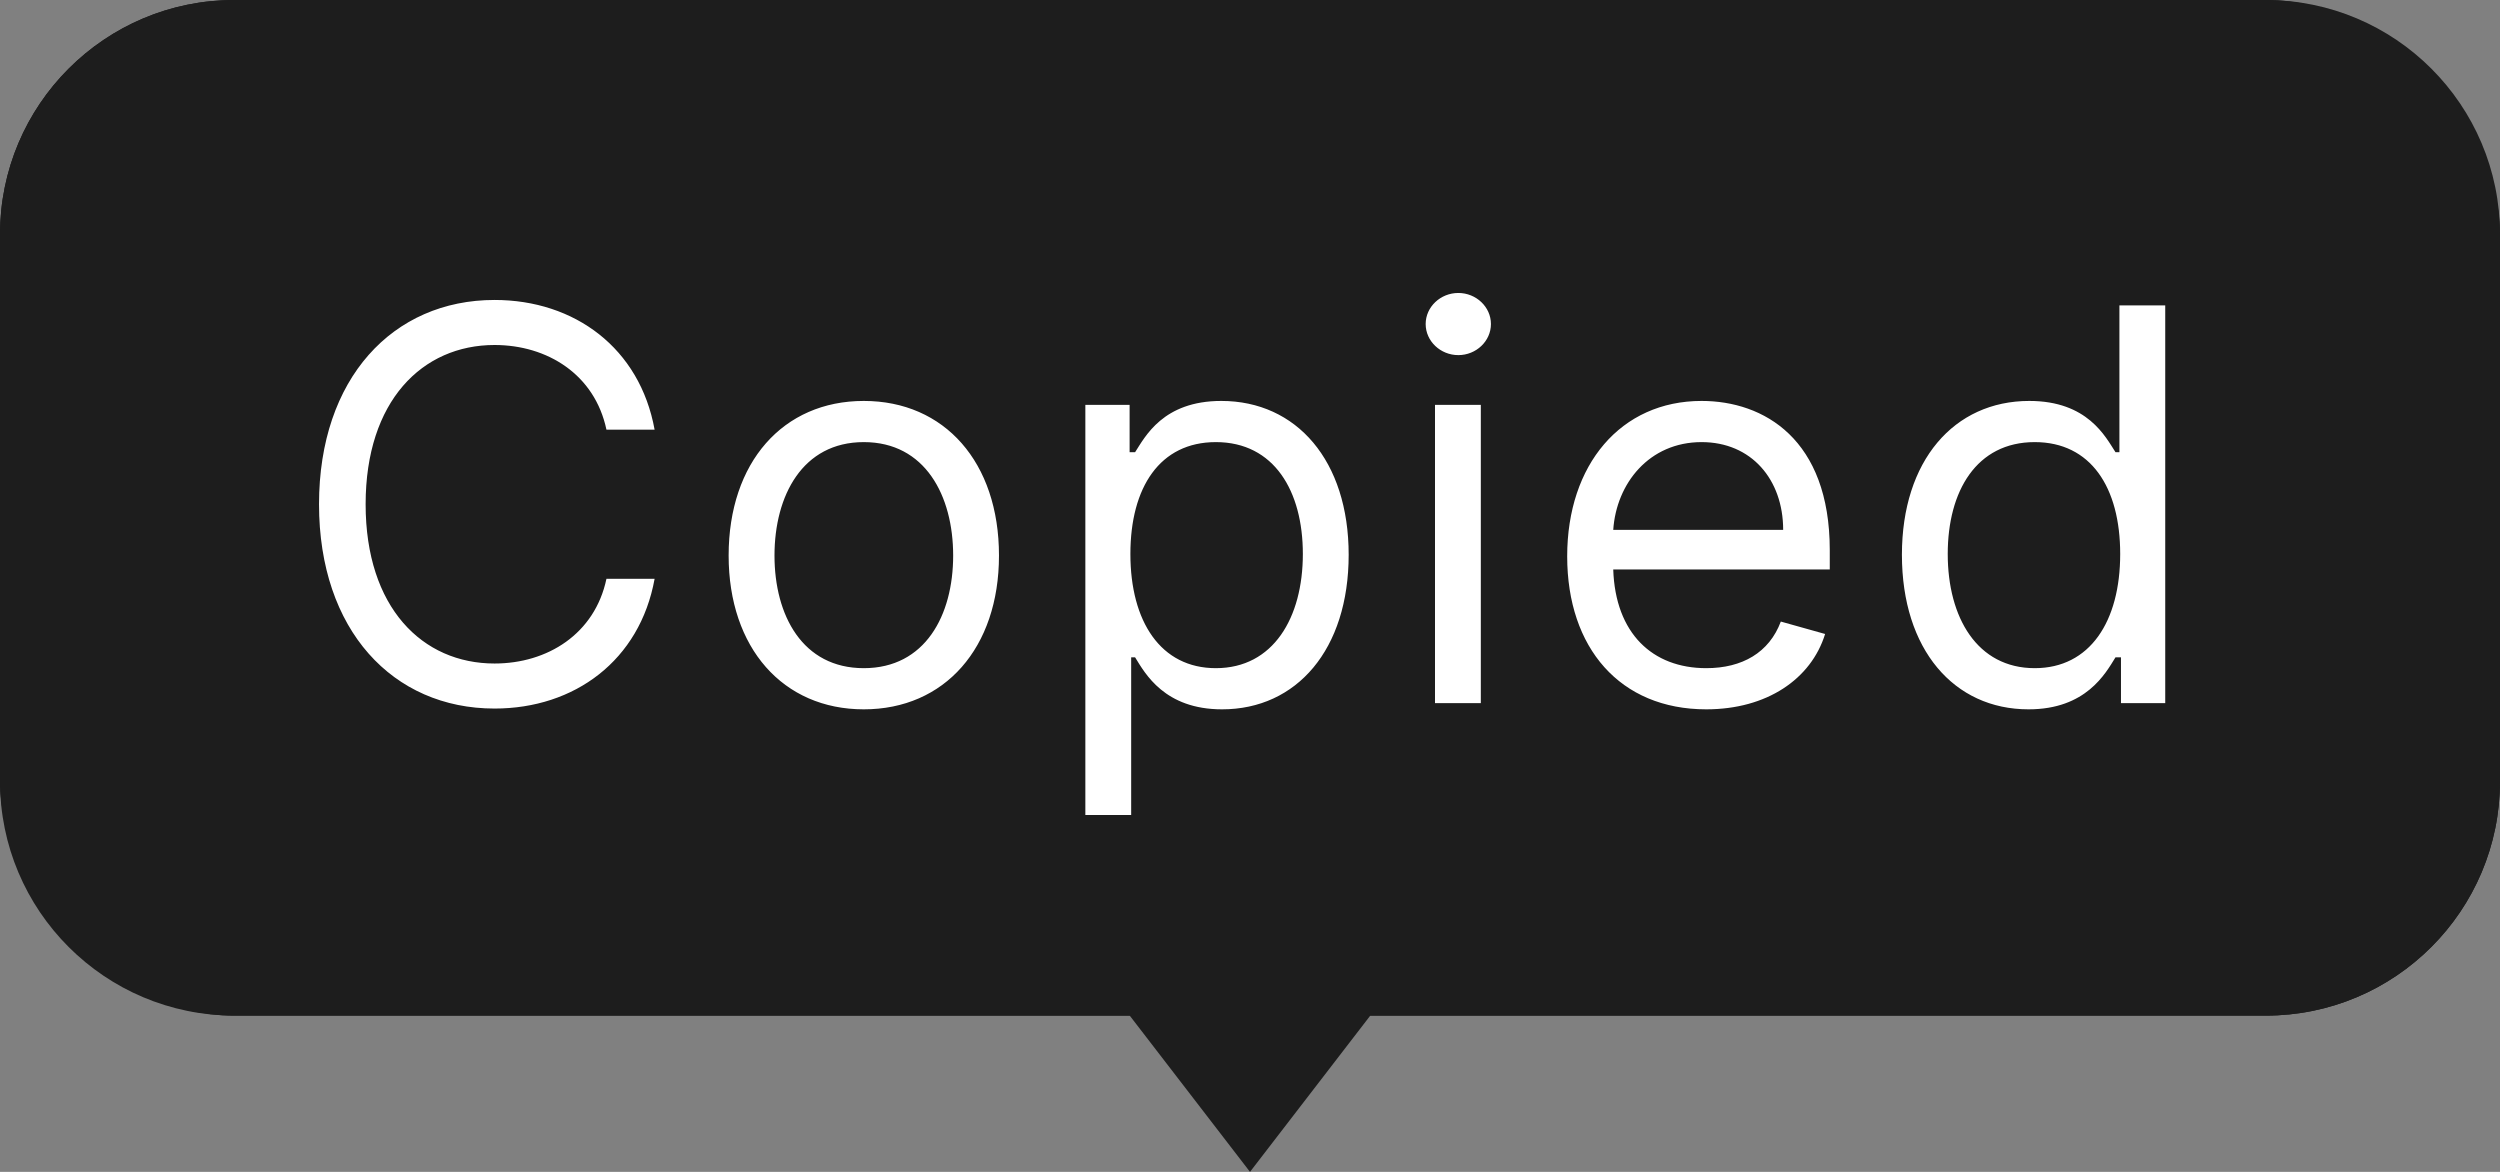 <svg width="64" height="30" viewBox="0 0 64 30" fill="none" xmlns="http://www.w3.org/2000/svg">
<rect x="0" y="0" width="64" height="30" fill="#808080" stroke="none"/>
<path fill-rule="evenodd" clip-rule="evenodd" d="M6 0C2.686 0 0 2.686 0 6V20C0 23.314 2.686 26 6 26H28.921L32 30L35.079 26H58C61.314 26 64 23.314 64 20V6C64 2.686 61.314 0 58 0H6Z" fill="#1D1D1D"/>
<rect width="64" height="26" rx="6" fill="#1D1D1D"/>
<path d="M16.758 11C16.38 8.912 14.71 7.679 12.661 7.679C10.056 7.679 8.167 9.688 8.167 12.909C8.167 16.131 10.056 18.139 12.661 18.139C14.71 18.139 16.38 16.906 16.758 14.818H15.525C15.227 16.23 14.014 16.986 12.661 16.986C10.812 16.986 9.36 15.554 9.36 12.909C9.36 10.264 10.812 8.832 12.661 8.832C14.014 8.832 15.227 9.588 15.525 11H16.758ZM22.113 18.159C24.182 18.159 25.574 16.588 25.574 14.222C25.574 11.835 24.182 10.264 22.113 10.264C20.045 10.264 18.653 11.835 18.653 14.222C18.653 16.588 20.045 18.159 22.113 18.159ZM22.113 17.105C20.543 17.105 19.827 15.753 19.827 14.222C19.827 12.69 20.543 11.318 22.113 11.318C23.684 11.318 24.401 12.69 24.401 14.222C24.401 15.753 23.684 17.105 22.113 17.105ZM27.785 20.864H28.958V16.827H29.058C29.316 17.244 29.813 18.159 31.285 18.159C33.194 18.159 34.526 16.628 34.526 14.202C34.526 11.796 33.194 10.264 31.265 10.264C29.773 10.264 29.316 11.179 29.058 11.577H28.918V10.364H27.785V20.864ZM28.938 14.182C28.938 12.472 29.694 11.318 31.126 11.318C32.617 11.318 33.353 12.571 33.353 14.182C33.353 15.812 32.597 17.105 31.126 17.105C29.714 17.105 28.938 15.912 28.938 14.182ZM36.736 18H37.909V10.364H36.736V18ZM37.333 9.091C37.79 9.091 38.168 8.733 38.168 8.295C38.168 7.858 37.79 7.5 37.333 7.5C36.875 7.5 36.497 7.858 36.497 8.295C36.497 8.733 36.875 9.091 37.333 9.091ZM43.68 18.159C45.231 18.159 46.365 17.384 46.723 16.23L45.589 15.912C45.291 16.707 44.6 17.105 43.68 17.105C42.303 17.105 41.353 16.215 41.299 14.579H46.842V14.082C46.842 11.239 45.152 10.264 43.561 10.264C41.492 10.264 40.12 11.895 40.12 14.242C40.12 16.588 41.473 18.159 43.68 18.159ZM41.299 13.565C41.378 12.377 42.218 11.318 43.561 11.318C44.833 11.318 45.649 12.273 45.649 13.565H41.299ZM51.93 18.159C53.402 18.159 53.899 17.244 54.157 16.827H54.297V18H55.43V7.818H54.257V11.577H54.157C53.899 11.179 53.442 10.264 51.95 10.264C50.021 10.264 48.689 11.796 48.689 14.202C48.689 16.628 50.021 18.159 51.93 18.159ZM52.089 17.105C50.618 17.105 49.862 15.812 49.862 14.182C49.862 12.571 50.598 11.318 52.089 11.318C53.521 11.318 54.277 12.472 54.277 14.182C54.277 15.912 53.501 17.105 52.089 17.105Z" fill="white"/>
</svg>
